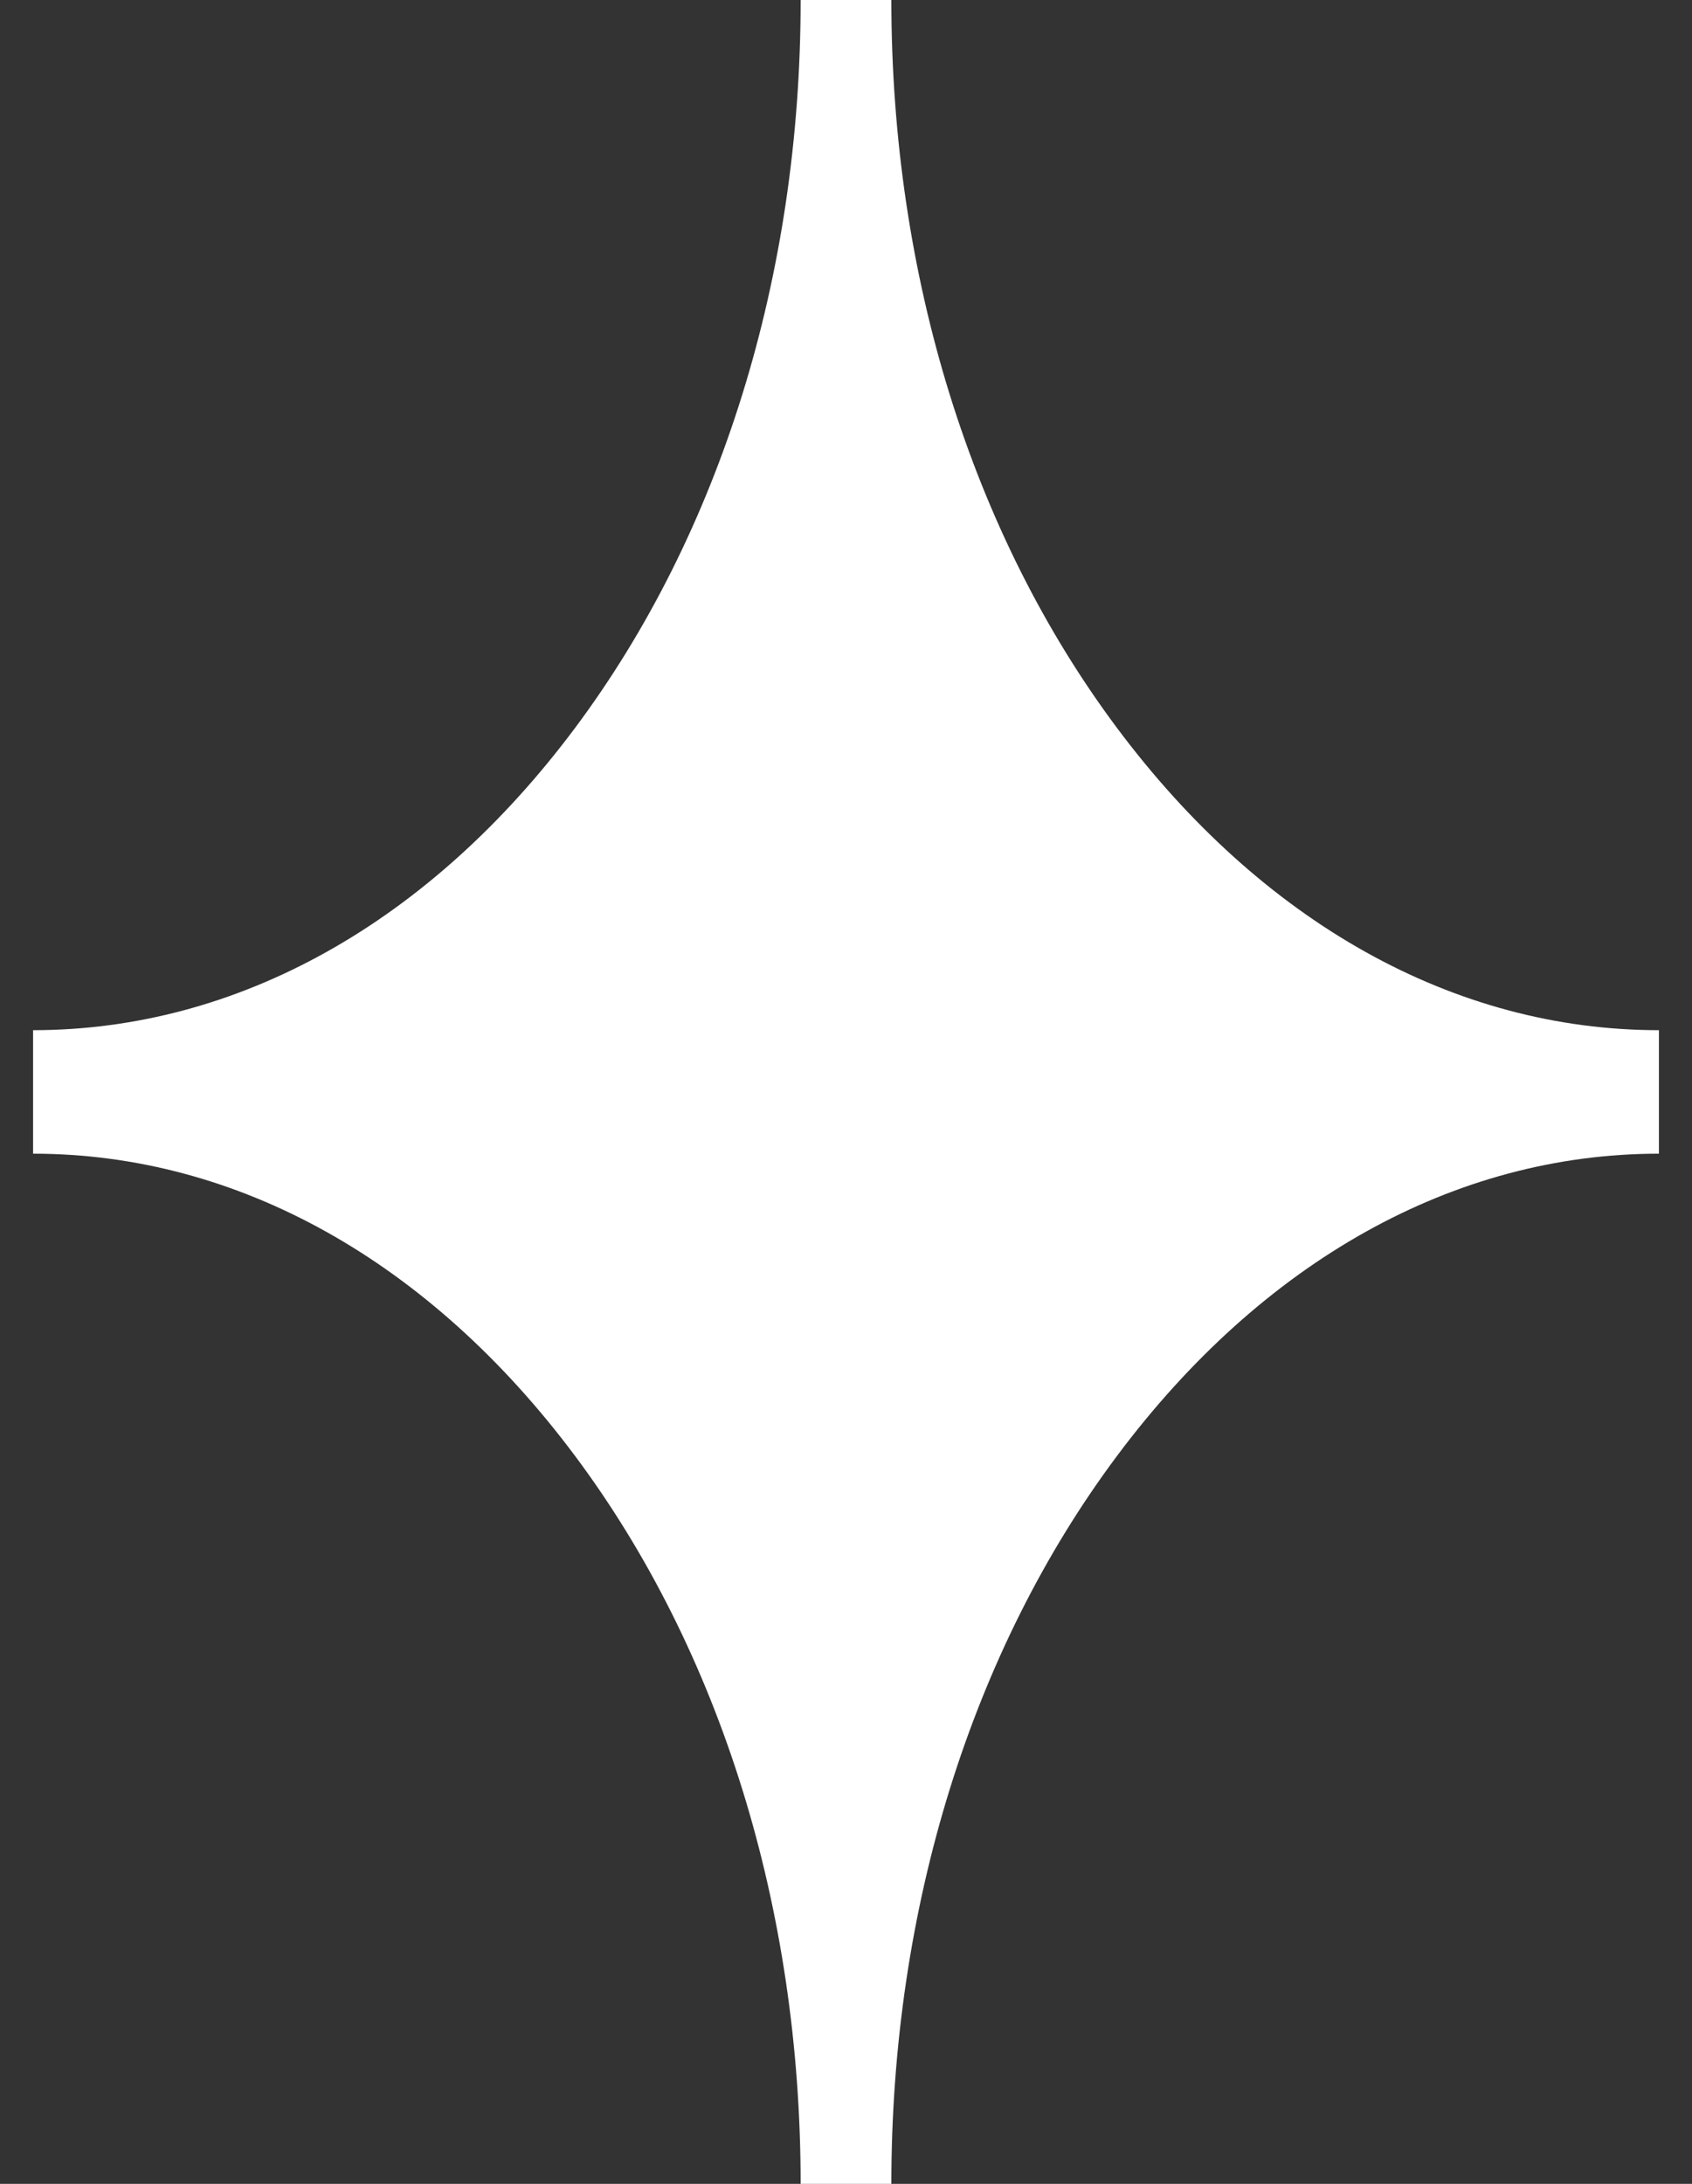 <svg xmlns="http://www.w3.org/2000/svg" fill="none" viewBox="0 0 31 40" height="40" width="31">
<rect x="0" y="0" width="31" height="40" fill="#333333" stroke="none"/>
<path fill="#FFFFFF" d="M20.465 13.333C17.804 9.771 16.331 5.054 16.331 0H14.669C14.669 5.054 13.196 9.771 10.536 13.333C7.875 16.895 4.36 18.869 0.606 18.869V21.131C4.36 21.131 7.875 23.105 10.536 26.667C13.196 30.229 14.669 34.946 14.669 40H16.331C16.331 34.946 17.804 30.229 20.465 26.667C23.125 23.105 26.641 21.131 30.394 21.131V18.869C26.641 18.869 23.125 16.895 20.465 13.333Z"></path>
</svg>
